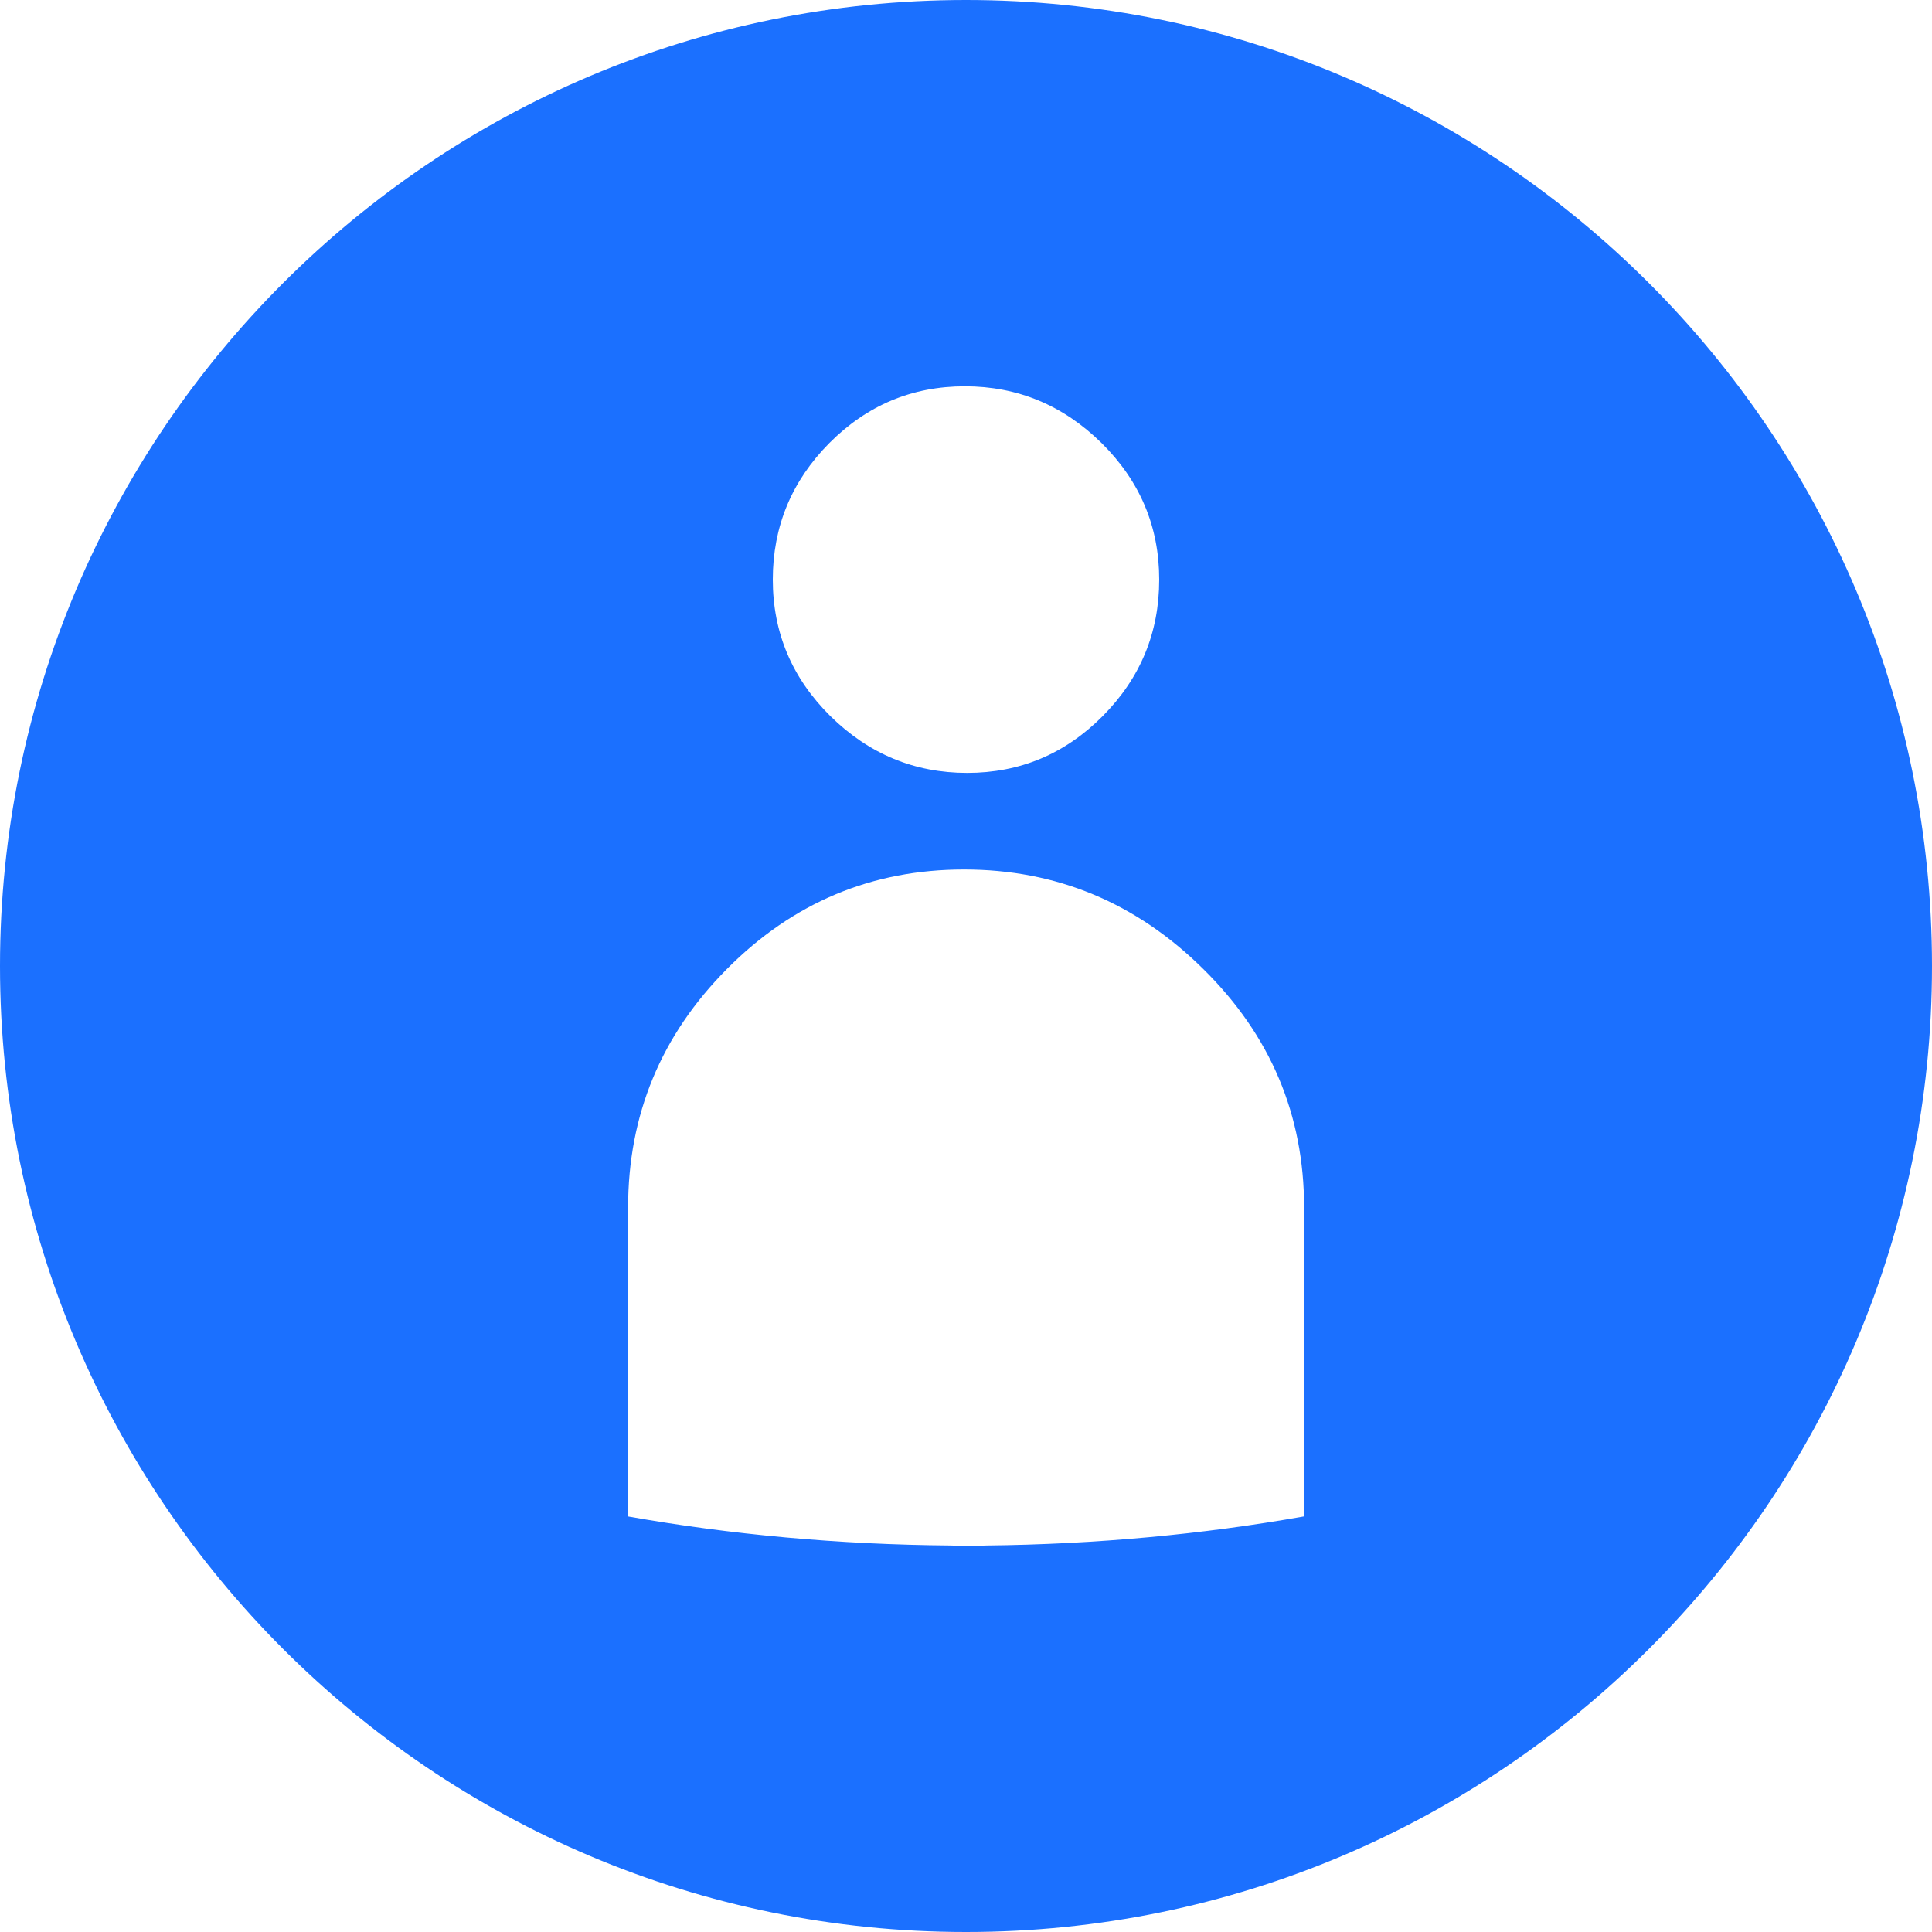<?xml version="1.0" standalone="no"?>
<!DOCTYPE svg PUBLIC "-//W3C//DTD SVG 1.1//EN" "http://www.w3.org/Graphics/SVG/1.1/DTD/svg11.dtd">
<svg width="100%" height="100%" viewBox="0 0 20 20" version="1.1" xmlns="http://www.w3.org/2000/svg" xmlns:xlink="http://www.w3.org/1999/xlink" xml:space="preserve" style="fill-rule:evenodd;clip-rule:evenodd;stroke-linejoin:round;stroke-miterlimit:1.414;">
    <path d="M10,0C15.519,0 20,4.481 20,10C20,15.519 15.519,20 10,20C4.481,20 0,15.519 0,10C0,4.481 4.481,0 10,0ZM6.5,12.502L6.5,15.698C7.562,15.886 8.683,15.99 9.841,15.999C9.901,16.002 9.961,16.003 10.021,16.003C10.085,16.003 10.149,16.002 10.211,15.999C11.35,15.987 12.453,15.883 13.498,15.698L13.498,12.618C13.499,12.579 13.5,12.541 13.5,12.502C13.5,11.541 13.152,10.717 12.456,10.031C11.761,9.344 10.935,9.001 9.98,9.001C9.025,9.001 8.207,9.344 7.525,10.031C6.843,10.717 6.502,11.541 6.502,12.502L6.5,12.502ZM12,6C12,5.451 11.801,4.98 11.404,4.587C11.006,4.195 10.534,3.999 9.988,3.999C9.442,3.999 8.975,4.195 8.585,4.587C8.195,4.98 8,5.451 8,6C8,6.549 8.199,7.02 8.596,7.413C8.994,7.805 9.466,8.001 10.012,8.001C10.558,8.001 11.025,7.805 11.415,7.413C11.805,7.02 12,6.549 12,6Z" style="fill:rgb(27,112,255);"/>
</svg>

